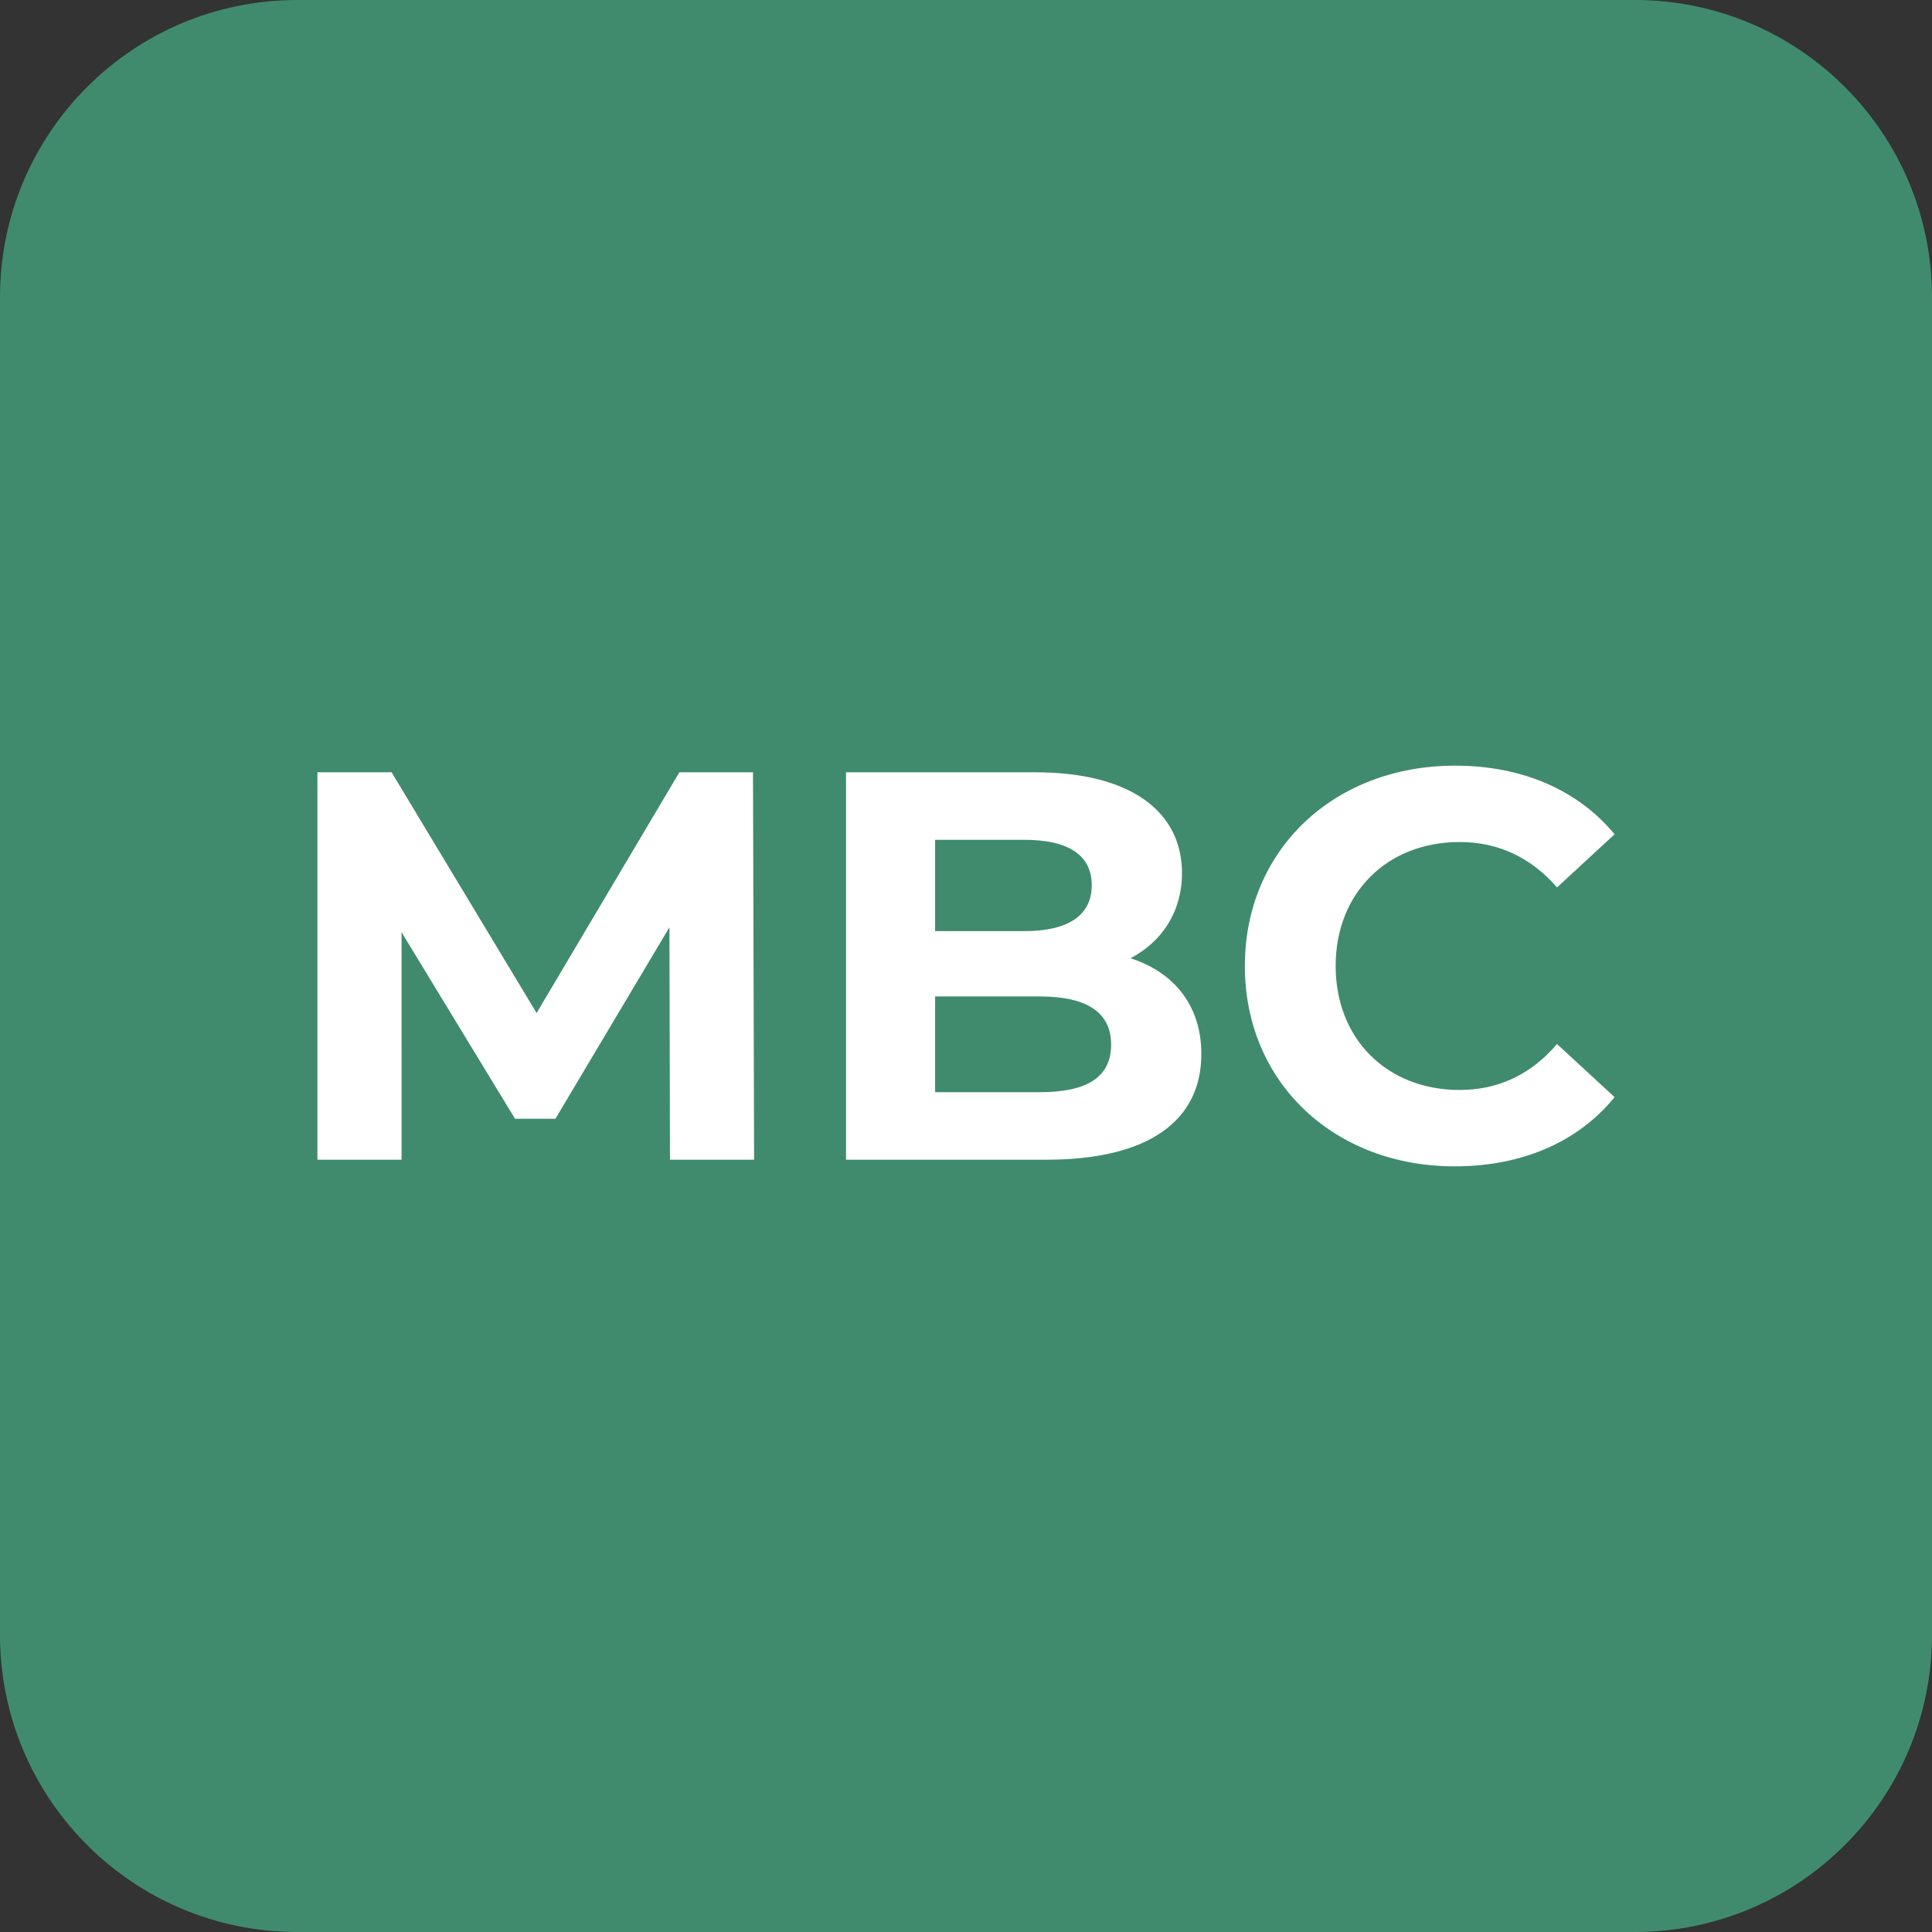 <?xml version="1.0" encoding="utf-8"?>
<!-- Generator: Adobe Illustrator 21.1.0, SVG Export Plug-In . SVG Version: 6.00 Build 0)  -->
<svg version="1.1" id="Слой_1" xmlns="http://www.w3.org/2000/svg" xmlns:xlink="http://www.w3.org/1999/xlink" x="0px" y="0px"
	 viewBox="0 0 130 130" style="enable-background:new 0 0 130 130;" xml:space="preserve">
<rect x="0" y="0" width="130" height="130" fill="#333333" stroke="none"/>
<style type="text/css">
	.st0{fill:#408B6E;}
	.st1{fill:#FFFFFF;}
</style>
<path class="st0" d="M20,0h90c11.046,0,20,8.954,20,20v90c0,11.046-8.954,20-20,20H20c-11.046,0-20-8.954-20-20V20
	C0,8.954,8.954,0,20,0z"/>
<path class="st1" d="M50.742,78.034l-0.075-26.069h-4.953l-9.608,16.2l-9.757-16.2h-4.99v26.069h5.661V62.728l7.634,12.55h2.719
	l7.672-12.885l0.037,15.641H50.742z M76.069,64.479c2.123-1.117,3.464-3.128,3.464-5.735c0-4.059-3.352-6.778-9.869-6.778H56.927
	v26.069h13.481c6.853,0,10.428-2.607,10.428-7.113C80.836,67.644,78.974,65.41,76.069,64.479z M68.918,56.509
	c2.942,0,4.543,1.006,4.543,3.054c0,2.048-1.601,3.091-4.543,3.091h-5.996v-6.145H68.918z M69.961,73.491h-7.039v-6.443h7.039
	c3.128,0,4.804,1.043,4.804,3.24C74.765,72.523,73.089,73.491,69.961,73.491z M97.879,78.481c4.543,0,8.305-1.639,10.763-4.655
	l-3.873-3.575c-1.75,2.048-3.948,3.091-6.554,3.091c-4.879,0-8.342-3.426-8.342-8.342c0-4.916,3.463-8.342,8.342-8.342
	c2.607,0,4.804,1.043,6.554,3.054l3.873-3.575c-2.458-2.979-6.219-4.618-10.726-4.618c-8.119,0-14.152,5.623-14.152,13.481
	C83.765,72.858,89.798,78.481,97.879,78.481z"/>
</svg>

